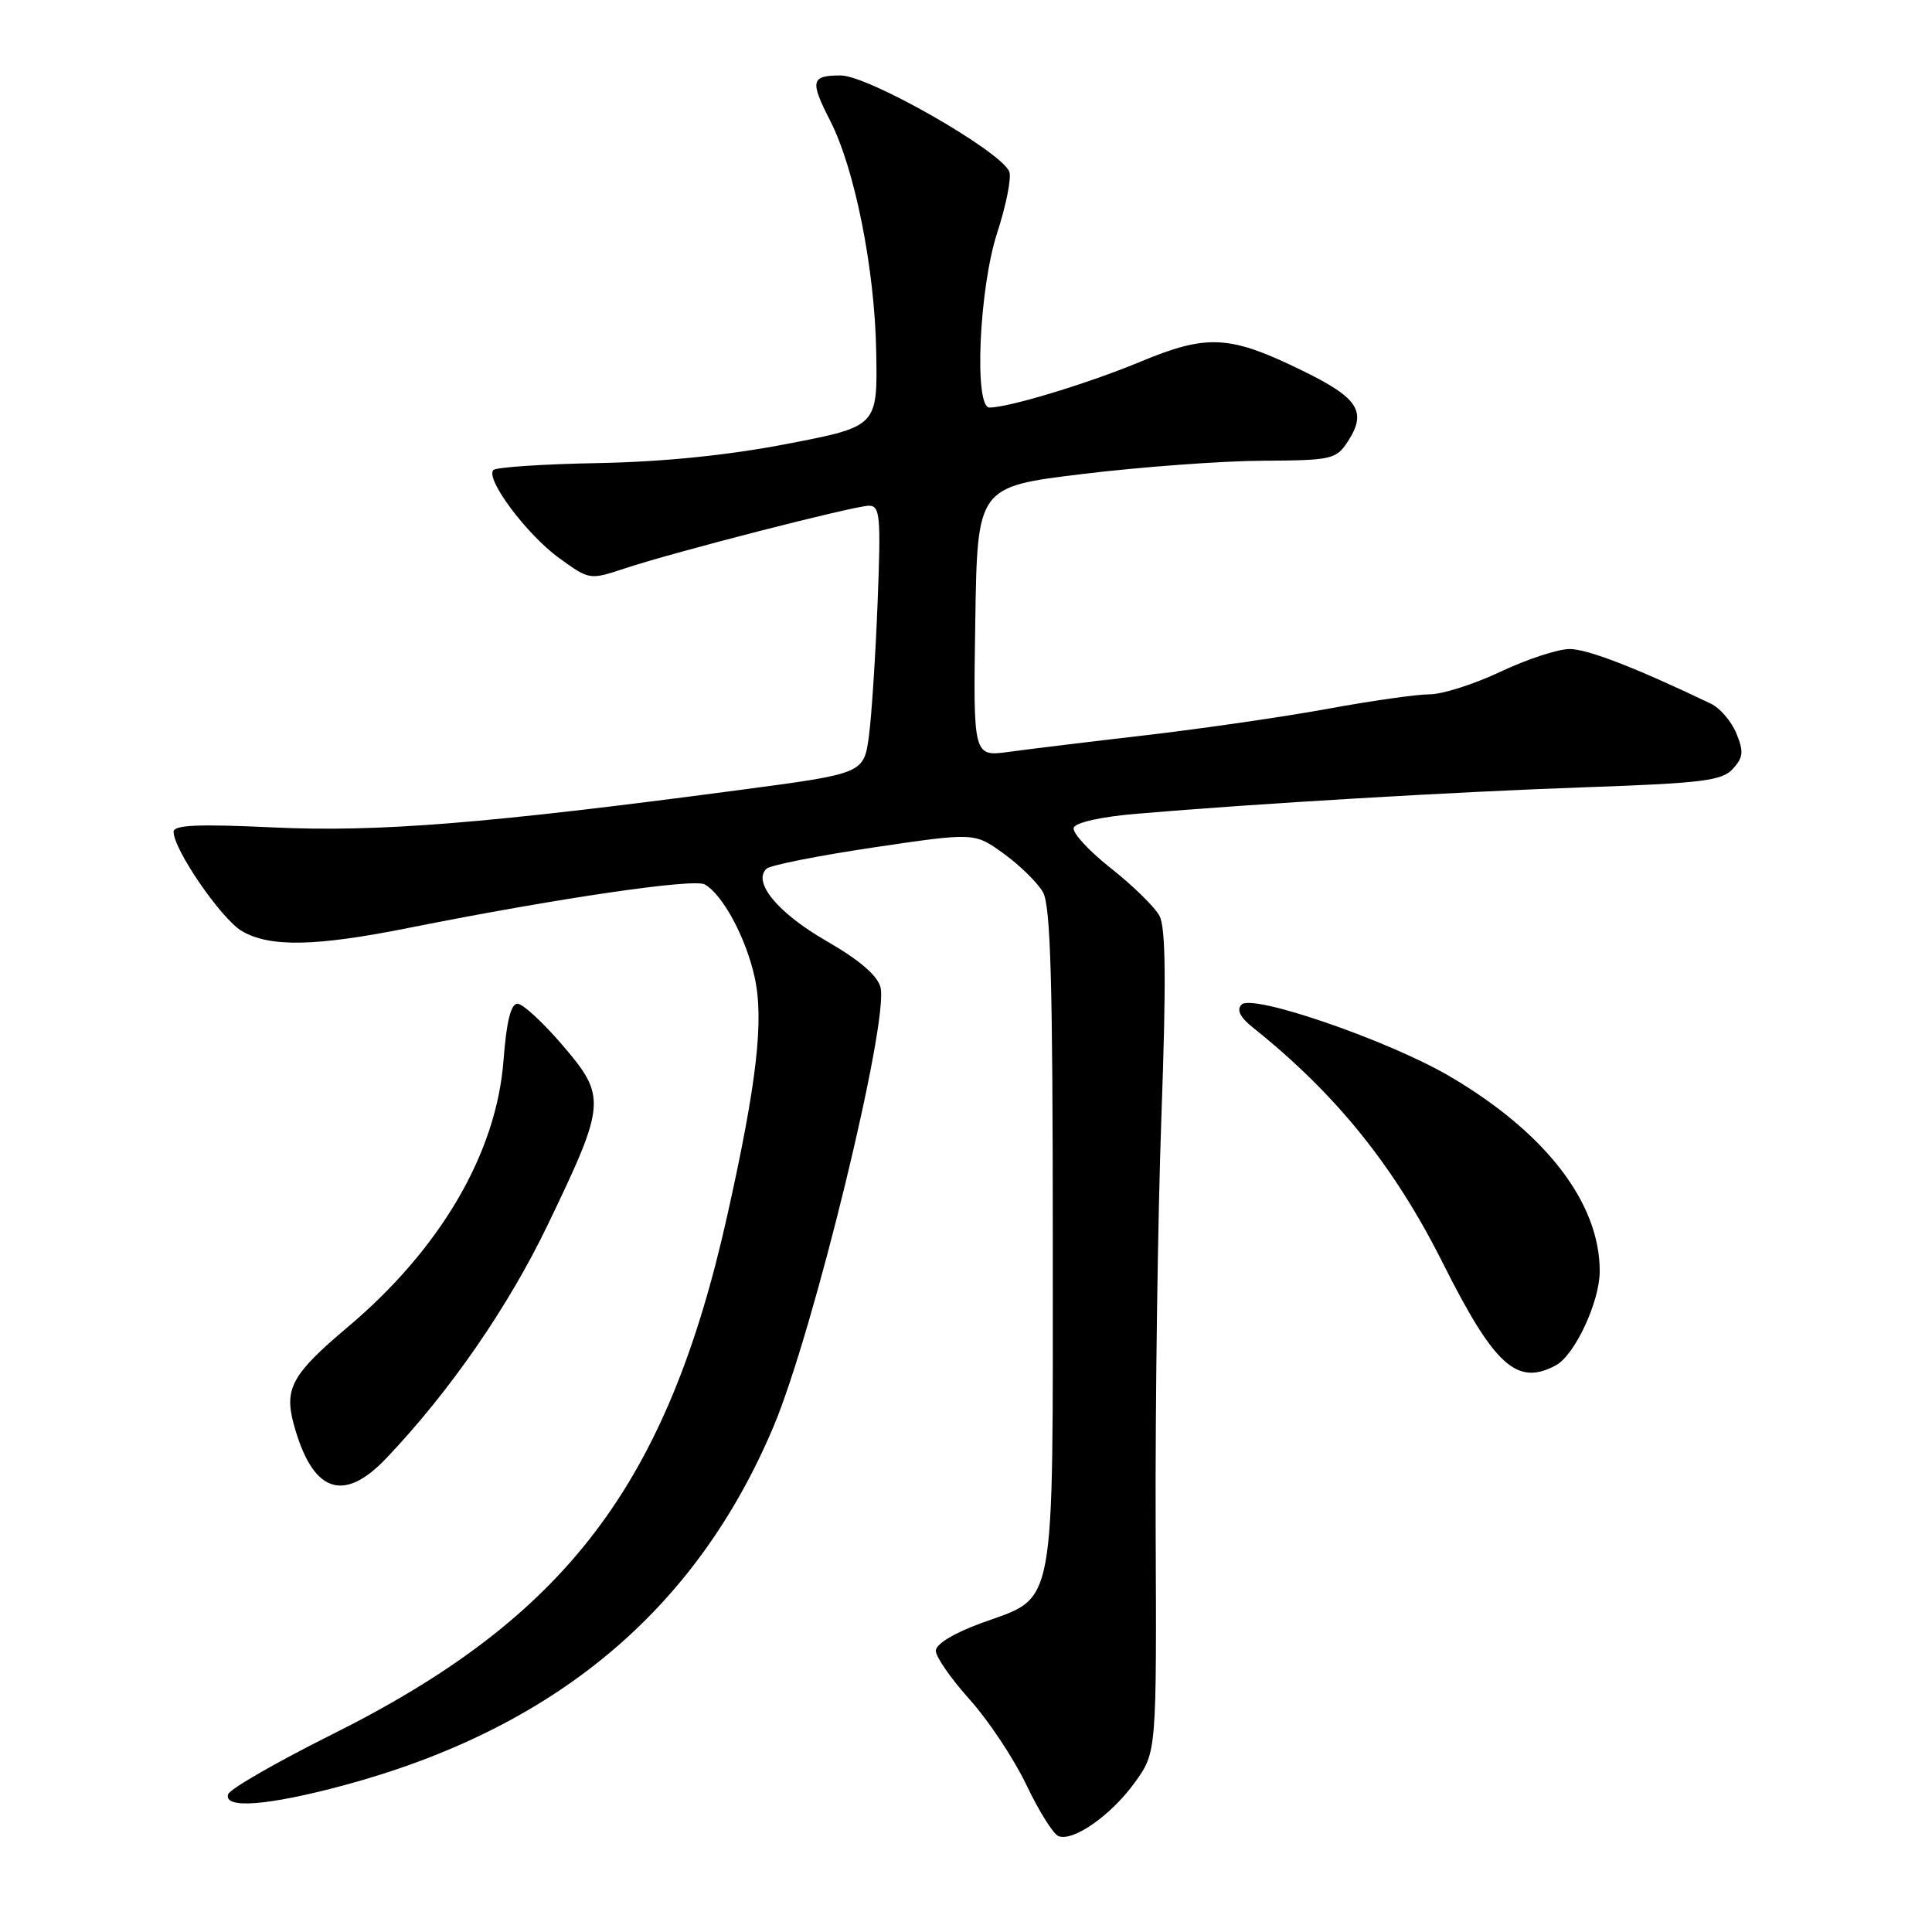 <?xml version="1.0" encoding="UTF-8" standalone="no"?>
<!DOCTYPE svg PUBLIC "-//W3C//DTD SVG 1.1//EN" "http://www.w3.org/Graphics/SVG/1.1/DTD/svg11.dtd" >
<svg xmlns="http://www.w3.org/2000/svg" xmlns:xlink="http://www.w3.org/1999/xlink" version="1.1" viewBox="0 0 256 256">
 <g >
 <path fill="currentColor"
d=" M 150.38 236.17 C 153.26 232.17 153.26 232.17 153.13 202.34 C 153.07 185.93 153.41 161.47 153.89 148.00 C 154.54 130.11 154.47 122.92 153.64 121.36 C 153.01 120.18 150.11 117.34 147.19 115.04 C 144.27 112.74 142.06 110.33 142.27 109.68 C 142.50 108.99 145.93 108.22 150.58 107.83 C 166.53 106.47 192.94 104.91 210.24 104.31 C 225.62 103.77 228.19 103.45 229.62 101.87 C 231.00 100.35 231.07 99.58 230.07 97.16 C 229.41 95.57 227.89 93.80 226.68 93.23 C 216.64 88.43 210.34 86.00 207.98 86.00 C 206.44 86.00 202.33 87.35 198.84 89.00 C 195.35 90.65 191.12 92.00 189.44 92.00 C 187.76 92.00 181.69 92.86 175.94 93.92 C 170.20 94.97 159.43 96.53 152.00 97.40 C 144.57 98.26 136.35 99.26 133.73 99.62 C 128.95 100.28 128.95 100.28 129.23 82.39 C 129.50 64.50 129.50 64.50 143.50 62.80 C 151.20 61.87 161.88 61.08 167.23 61.05 C 176.42 61.00 177.04 60.87 178.56 58.55 C 181.17 54.56 180.04 52.76 172.63 49.14 C 162.94 44.39 159.99 44.23 151.06 47.95 C 144.15 50.82 133.67 54.00 131.11 54.00 C 129.04 54.00 129.74 38.20 132.13 30.86 C 133.32 27.20 134.04 23.56 133.74 22.76 C 132.70 20.06 115.08 10.00 111.40 10.00 C 107.45 10.00 107.29 10.69 110.02 16.03 C 113.26 22.38 115.90 35.60 116.10 46.50 C 116.29 56.50 116.29 56.50 104.39 58.80 C 96.54 60.32 88.01 61.19 79.28 61.36 C 72.01 61.49 65.75 61.91 65.38 62.28 C 64.25 63.41 69.79 70.83 74.08 73.94 C 78.11 76.86 78.13 76.86 82.81 75.31 C 89.35 73.14 113.15 67.03 115.14 67.01 C 116.61 67.00 116.74 68.38 116.29 79.75 C 116.02 86.76 115.50 94.75 115.14 97.50 C 114.47 102.50 114.47 102.50 97.99 104.68 C 64.38 109.14 50.09 110.28 36.25 109.64 C 26.30 109.17 23.00 109.31 23.00 110.21 C 23.00 112.57 29.31 121.75 32.03 123.36 C 35.72 125.54 41.79 125.43 54.21 122.94 C 73.87 119.02 91.91 116.37 93.38 117.19 C 95.75 118.52 98.81 124.19 99.98 129.42 C 101.25 135.10 100.31 143.38 96.39 160.97 C 88.41 196.74 75.04 214.32 44.06 229.79 C 36.67 233.48 30.44 237.06 30.23 237.75 C 29.61 239.72 35.47 239.27 45.50 236.58 C 73.49 229.05 92.22 213.42 102.51 188.99 C 107.81 176.39 117.80 135.34 116.67 130.83 C 116.28 129.26 113.87 127.20 109.50 124.68 C 103.07 120.99 99.66 116.86 101.58 115.10 C 102.08 114.64 108.49 113.37 115.82 112.28 C 129.13 110.31 129.13 110.31 133.01 113.12 C 135.15 114.67 137.48 116.96 138.20 118.22 C 139.21 120.00 139.50 130.12 139.50 164.04 C 139.50 214.34 140.04 211.42 130.02 215.07 C 126.39 216.40 124.00 217.85 124.00 218.74 C 124.00 219.55 126.03 222.46 128.50 225.21 C 130.98 227.97 134.36 233.06 136.01 236.53 C 137.67 240.00 139.58 243.05 140.26 243.30 C 142.25 244.04 147.26 240.50 150.38 236.17 Z  M 51.16 193.25 C 59.61 184.37 67.33 173.21 72.61 162.23 C 80.31 146.21 80.38 145.33 74.55 138.51 C 71.96 135.48 69.27 133.00 68.57 133.00 C 67.69 133.00 67.11 135.37 66.72 140.49 C 65.79 152.78 58.39 165.46 46.08 175.84 C 38.72 182.04 37.64 183.97 38.91 188.67 C 41.37 197.74 45.44 199.26 51.16 193.25 Z  M 206.15 180.92 C 208.65 179.58 211.95 172.53 211.97 168.50 C 212.02 159.42 204.81 150.06 192.03 142.58 C 183.89 137.83 165.94 131.65 164.51 133.11 C 163.83 133.81 164.31 134.79 166.00 136.14 C 177.02 144.94 184.73 154.50 191.16 167.32 C 198.02 180.98 200.99 183.68 206.15 180.92 Z "/>
</g>
</svg>